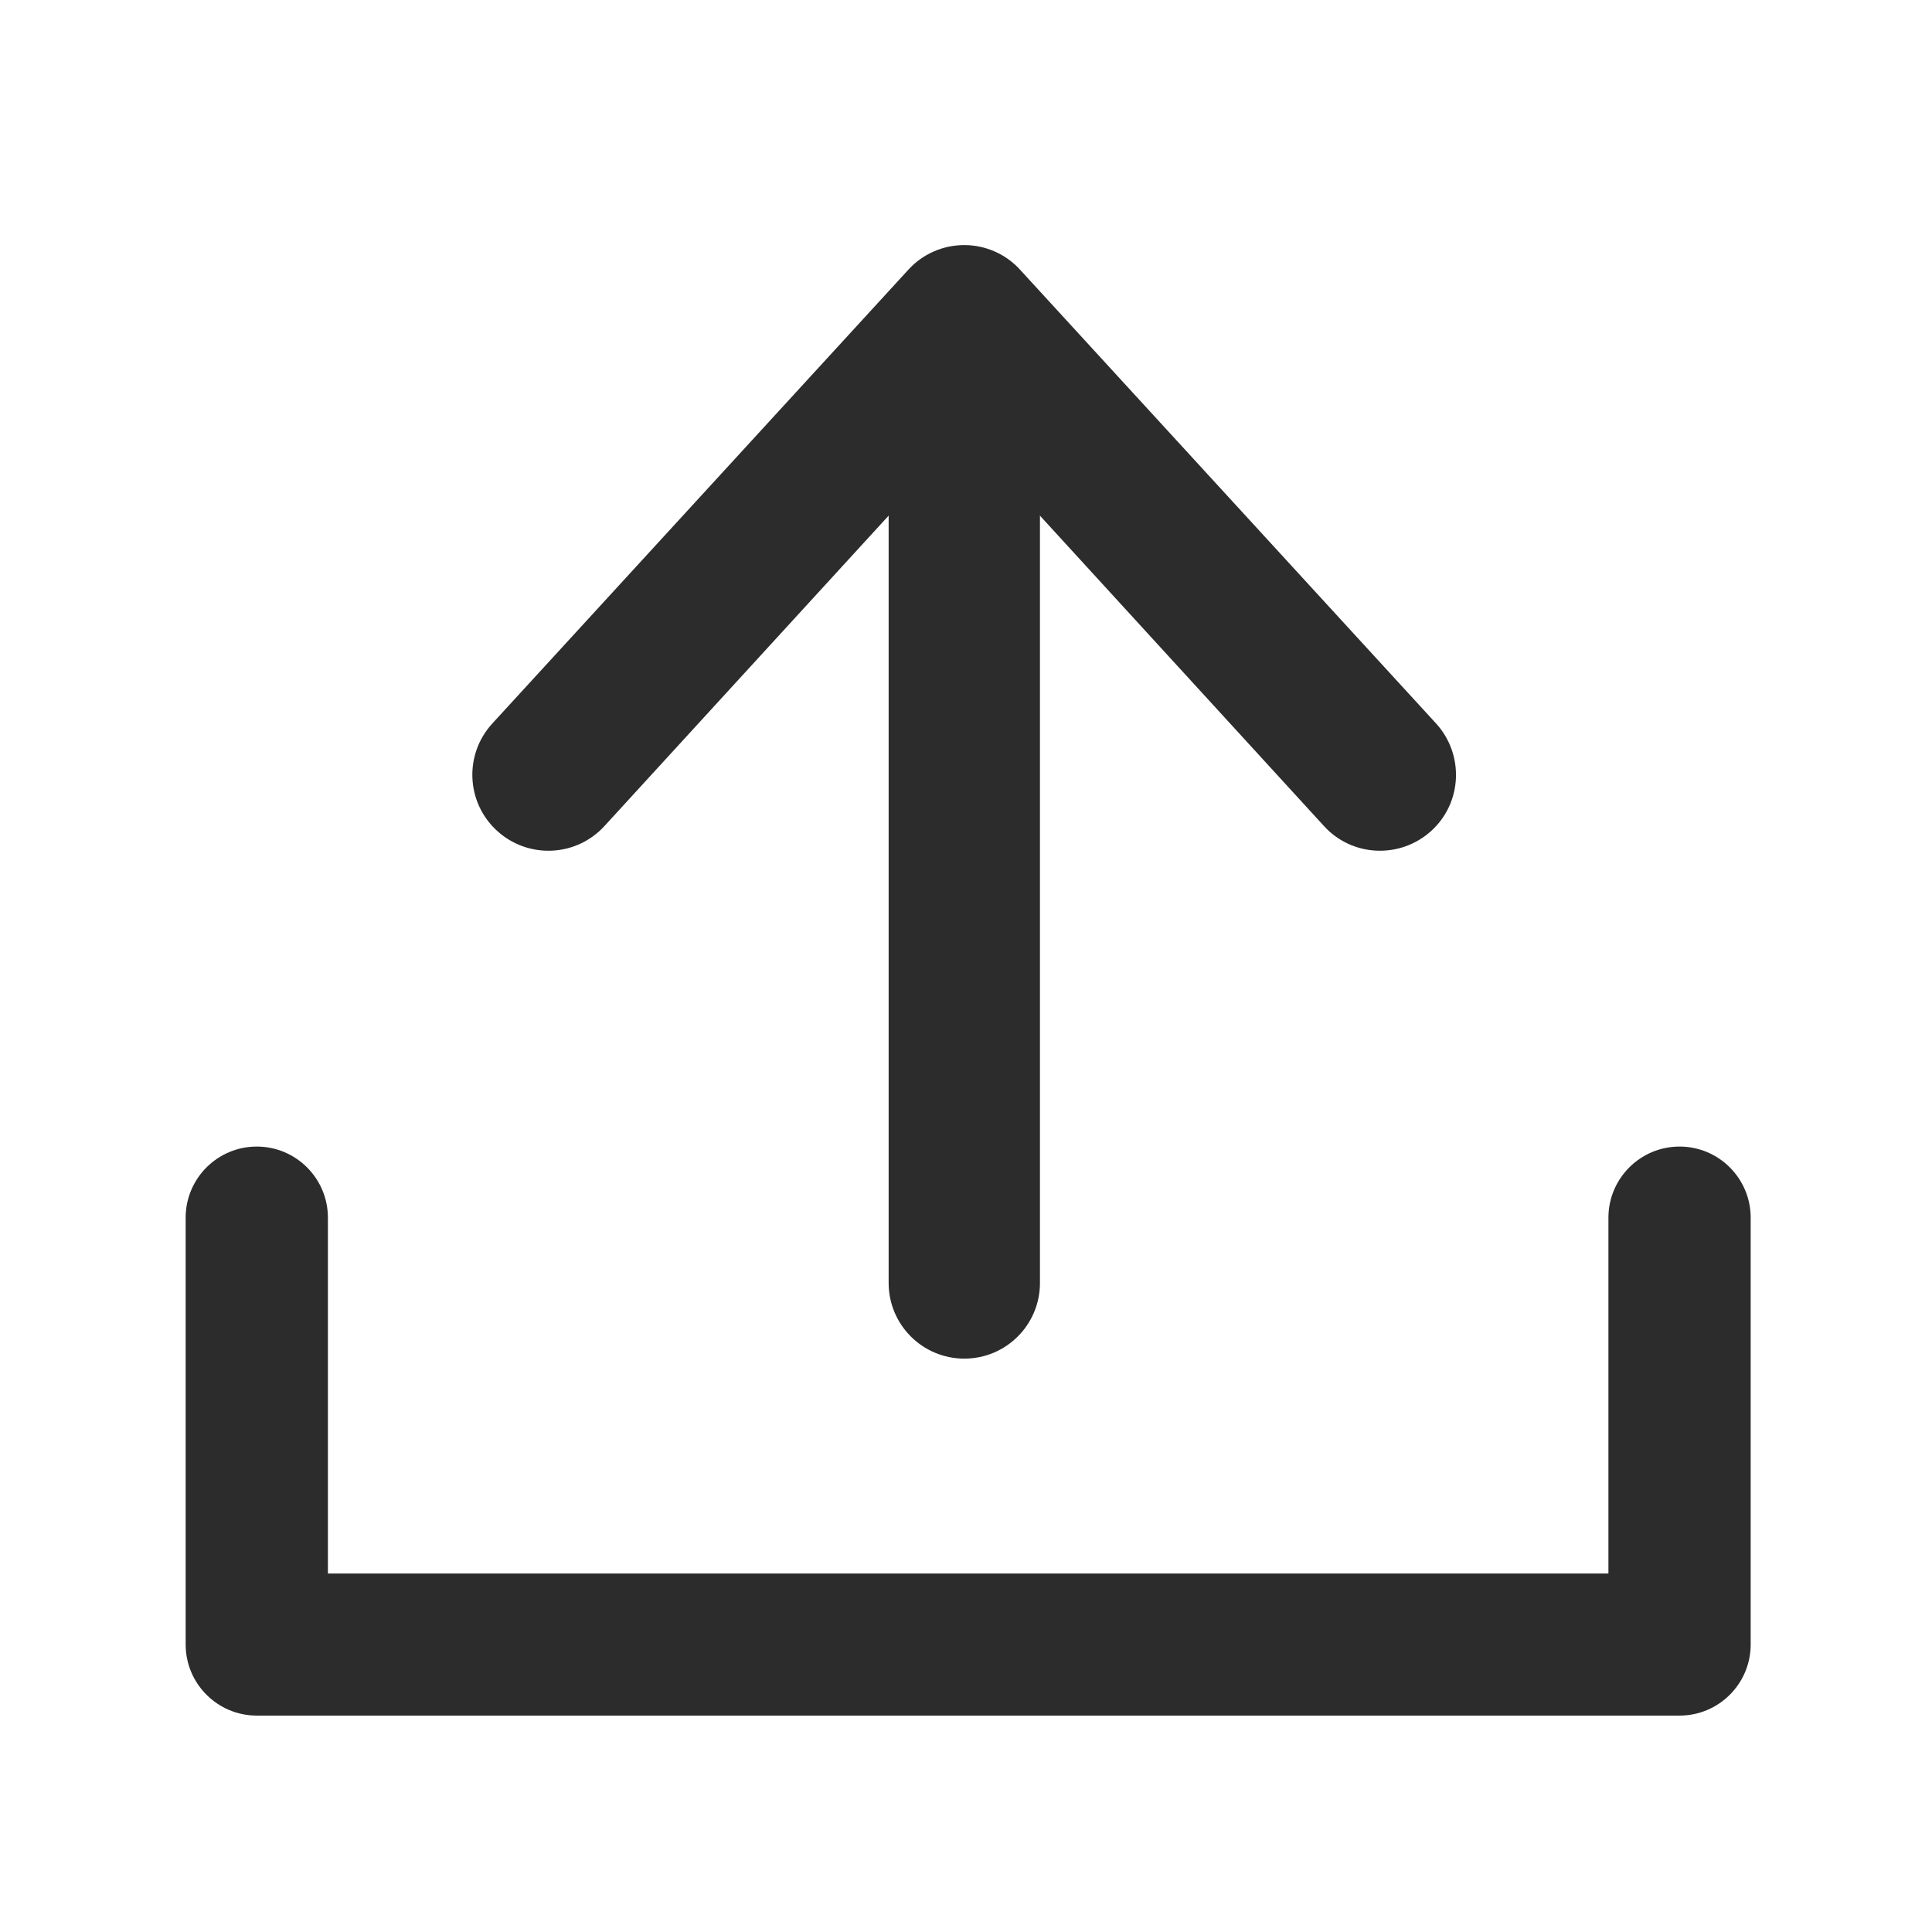 <?xml version="1.0" standalone="no"?><!DOCTYPE svg PUBLIC "-//W3C//DTD SVG 1.1//EN" "http://www.w3.org/Graphics/SVG/1.1/DTD/svg11.dtd"><svg t="1719759417651" class="icon" viewBox="0 0 1024 1024" version="1.1" xmlns="http://www.w3.org/2000/svg" p-id="140525" xmlns:xlink="http://www.w3.org/1999/xlink" width="200" height="200"><path d="M471 250.4c0-22.1 17.9-40.1 40.1-40.1 22.1 0 40.1 17.9 40.1 40.1V680c0 22.1-17.9 40.1-40.1 40.1-22.1 0-40.1-17.9-40.1-40.1V250.4z m0 429.5" p-id="140526" fill="#2c2c2c"></path><path d="M852.5 834V645.4c0-20.8 16.9-37.7 37.7-37.7 20.8 0 37.7 16.9 37.7 37.7v226.2c0 20.8-16.9 37.7-37.7 37.7H136.1c-20.8 0-37.7-16.9-37.7-37.7V645.4c0-20.8 16.9-37.7 37.7-37.7 20.8 0 37.7 16.9 37.7 37.7V834h678.7z m0 0M511.1 229.5L320.3 437.9c-15.1 16.4-40.5 17.4-56.9 2.4-16.4-15-17.5-40.5-2.4-56.9L481.4 143c7.6-8.4 18.4-13.1 29.7-13.1s22.1 4.8 29.6 13.1l220.4 240.4c15 16.4 14 41.9-2.4 56.9s-41.9 14-56.9-2.4L511.1 229.5z m190.7 208.4" p-id="140527" fill="#2c2c2c"></path></svg>